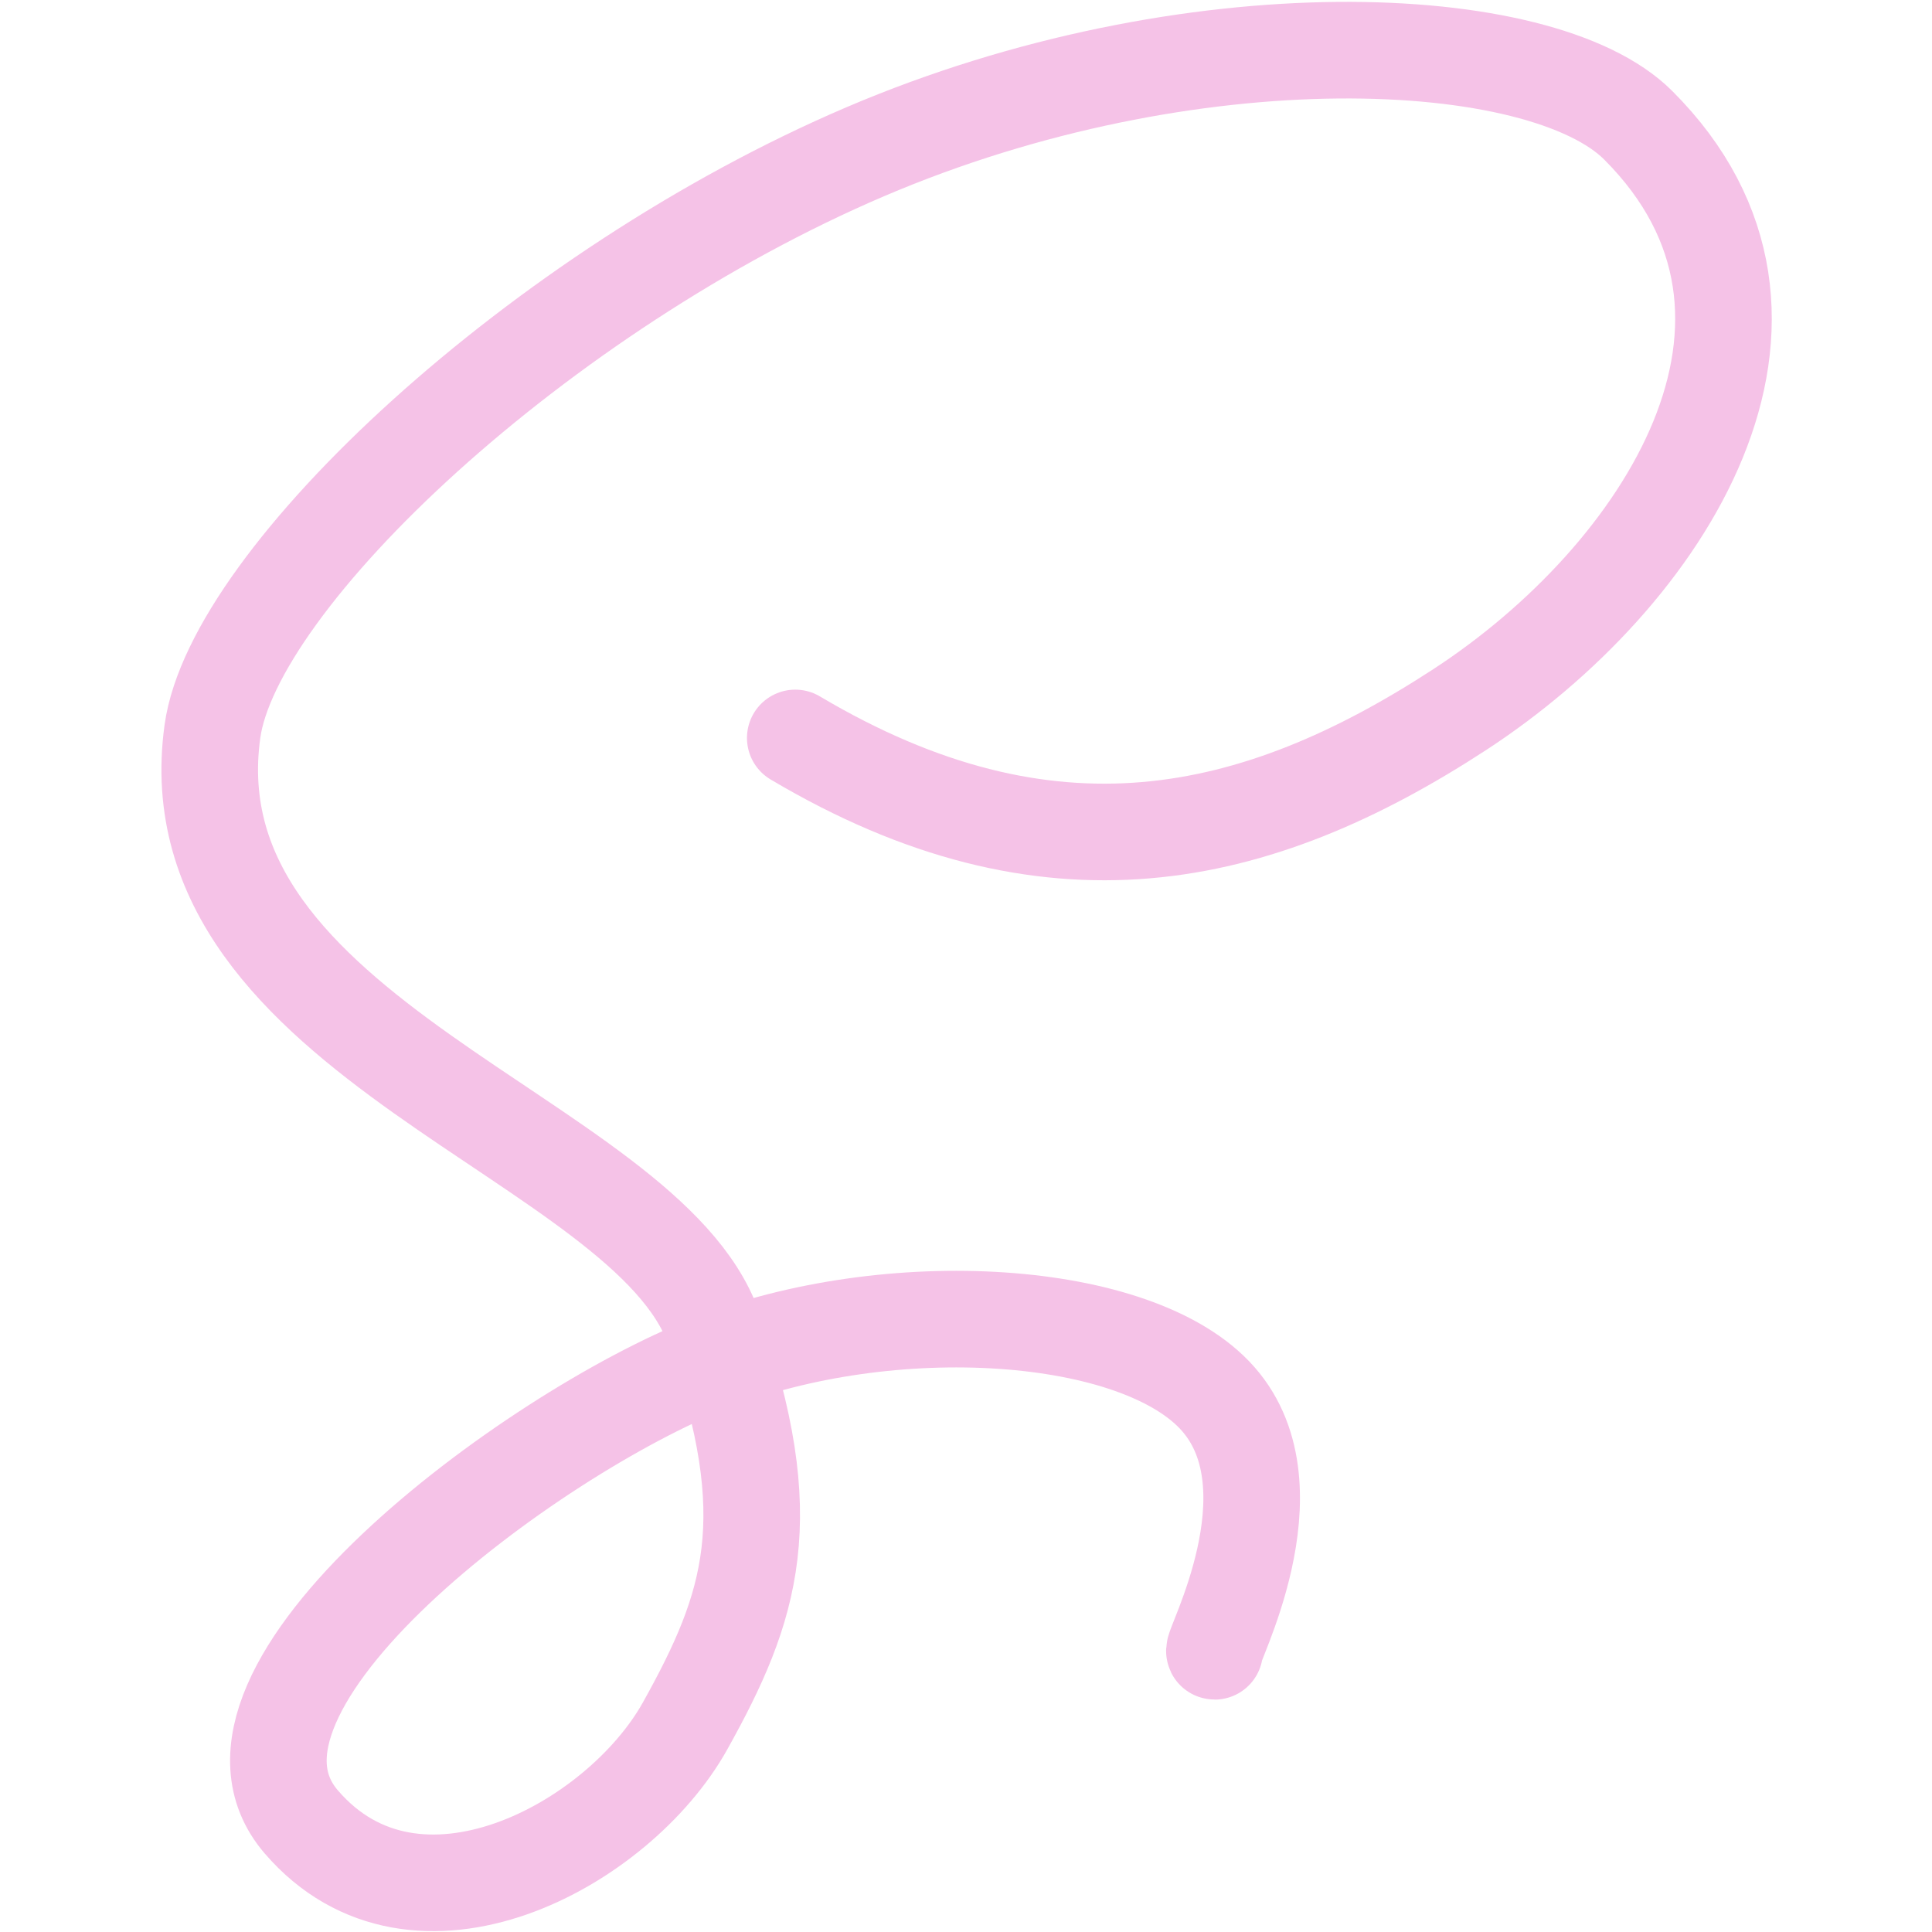<svg xmlns="http://www.w3.org/2000/svg" width="100" height="100" viewBox="0 0 100 100">
<style>:root {--ctp-rosewater: #f5e0dc;--ctp-flamingo: #f2cdcd;--ctp-pink: #f5c2e7;--ctp-mauve: #cba6f7;--ctp-red: #f38ba8;--ctp-maroon: #eba0ac;--ctp-peach: #fab387;--ctp-yellow: #f9e2af;--ctp-green: #a6e3a1;--ctp-teal: #94e2d5;--ctp-sky: #89dceb;--ctp-sapphire: #74c7ec;--ctp-blue: #89b4fa;--ctp-lavender: #b4befe;--ctp-text: #cdd6f4;--ctp-overlay1: #7f849c;}</style>
    <path fill="none" stroke="#f5c2e7" stroke-linecap="round" stroke-linejoin="round" stroke-width="5" d="M41.163 38.196c13.121 7.788 23.81 5.437 34.398-1.471 10.588-6.909 19.214-20.267 9.23-30.244-4.993-4.989-23.167-5.82-40 1.37-16.834 7.191-32.694 22.037-33.796 30.009C8.79 53.804 33.46 58.882 36.932 68.732c3.471 9.85 1.984 14.405-1.472 20.602-3.456 6.198-13.935 11.859-19.866 4.967-5.932-6.891 11.862-20.071 21.154-23.73 9.291-3.658 22.174-2.865 26.305 1.84 4.13 4.705-.455 13.06-.184 13.06" paint-order="fill markers stroke"/>
</svg>
